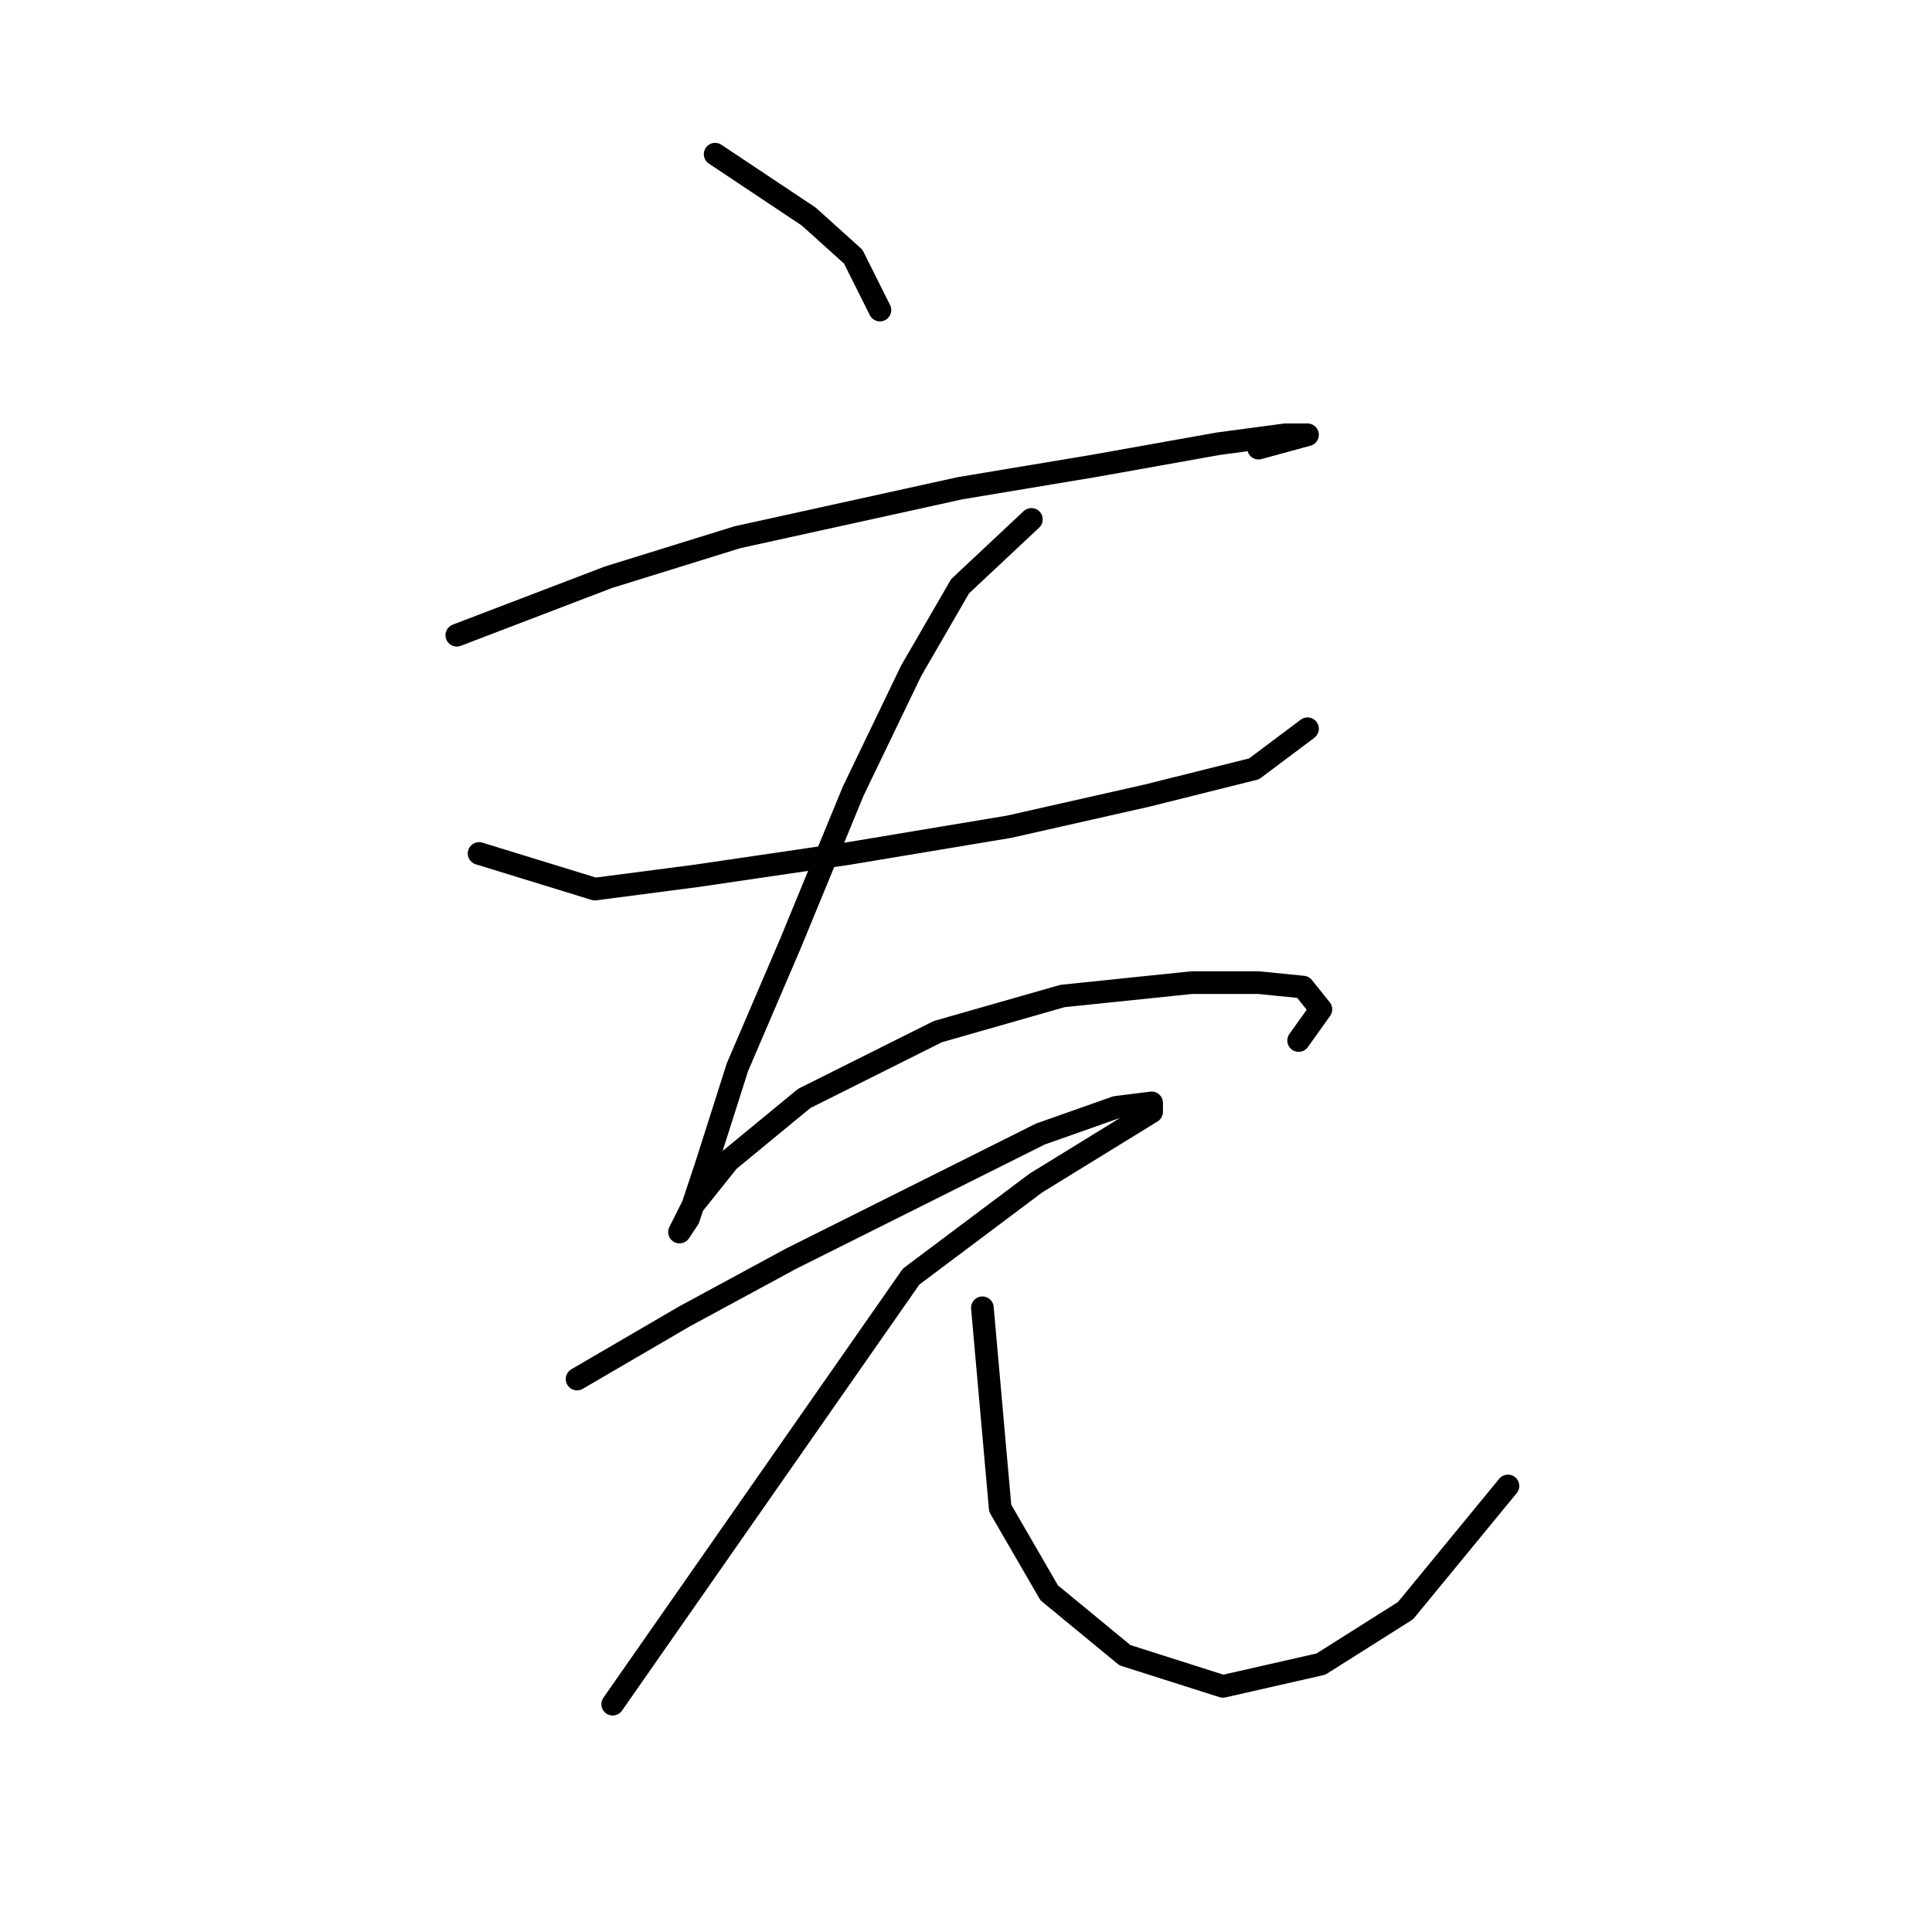 <?xml version="1.0" standalone="no"?>
    <svg width="256" height="256" xmlns="http://www.w3.org/2000/svg" version="1.1">
    <polyline stroke="black" stroke-width="3" stroke-linecap="round" fill="transparent" stroke-linejoin="round" points="94.76 20.43 107.154 28.692 113.055 34.004 116.596 41.086 116.596 41.086 " />
        <polyline stroke="black" stroke-width="3" stroke-linecap="round" fill="transparent" stroke-linejoin="round" points="60.529 84.169 80.595 76.497 97.711 71.185 127.22 64.693 144.925 61.742 161.451 58.792 170.303 57.611 173.254 57.611 166.762 59.382 166.762 59.382 " />
        <polyline stroke="black" stroke-width="3" stroke-linecap="round" fill="transparent" stroke-linejoin="round" points="63.48 113.089 78.825 117.81 92.399 116.039 112.465 113.089 133.712 109.547 152.008 105.416 166.172 101.875 173.254 96.563 173.254 96.563 " />
        <polyline stroke="black" stroke-width="3" stroke-linecap="round" fill="transparent" stroke-linejoin="round" points="136.663 68.825 127.22 77.677 120.728 88.891 113.055 104.826 104.793 124.892 97.711 141.417 93.579 154.401 91.219 161.484 90.038 163.254 91.809 159.713 96.53 153.811 106.563 145.549 124.269 136.696 140.794 131.974 157.909 130.204 166.762 130.204 172.664 130.794 175.025 133.745 172.074 137.876 172.074 137.876 " />
        <polyline stroke="black" stroke-width="3" stroke-linecap="round" fill="transparent" stroke-linejoin="round" points="76.464 182.73 90.628 174.468 104.793 166.795 122.498 157.943 137.843 150.27 147.876 146.729 152.598 146.139 152.598 147.319 137.253 156.762 120.728 169.156 81.185 225.814 81.185 225.814 " />
        <polyline stroke="black" stroke-width="3" stroke-linecap="round" fill="transparent" stroke-linejoin="round" points="130.171 173.287 132.531 199.846 139.024 211.059 149.057 219.322 162.041 223.453 175.025 220.502 186.238 213.42 199.813 196.895 199.813 196.895 " />
        </svg>